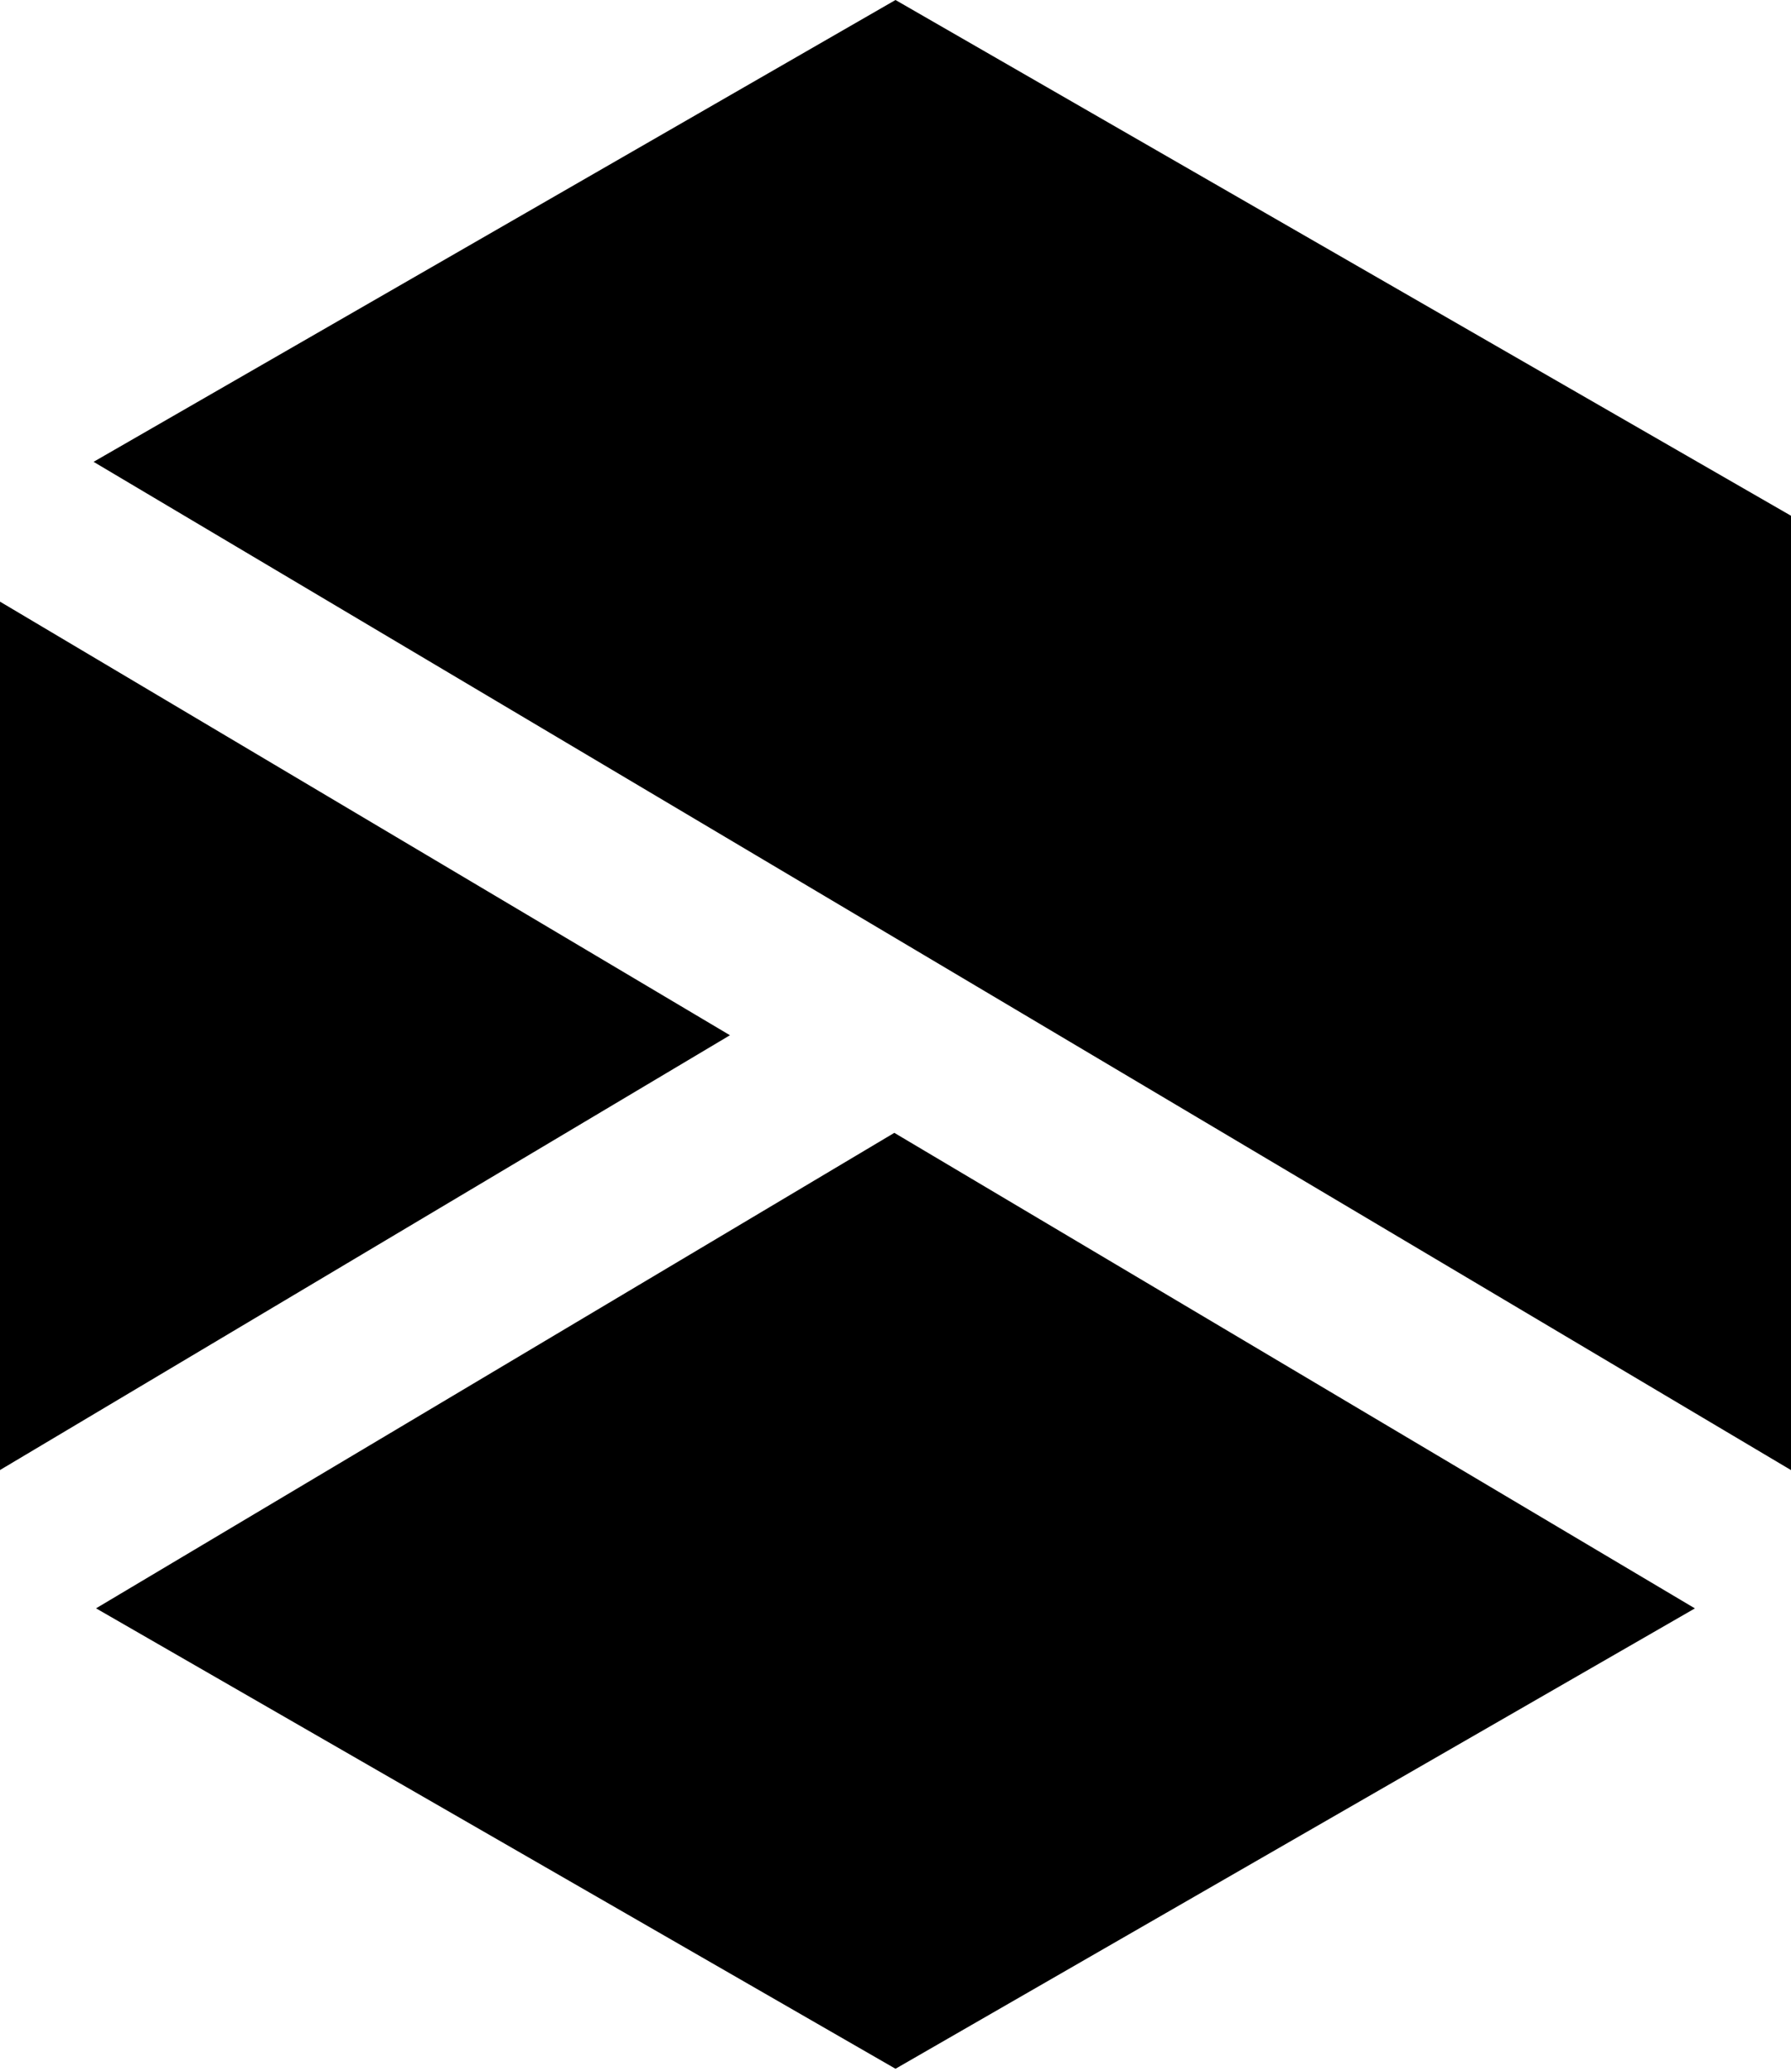<?xml version="1.0" encoding="utf-8"?>
<!-- Generator: Adobe Illustrator 23.0.1, SVG Export Plug-In . SVG Version: 6.00 Build 0)  -->
<svg version="1.1" id="grafika" xmlns="http://www.w3.org/2000/svg" xmlns:xlink="http://www.w3.org/1999/xlink" x="0px" y="0px"
	 viewBox="0 0 32 37" style="enable-background:new 0 0 32 37;" xml:space="preserve">
<g>
	<polygon points="32,26.255 32,9.211 16,0 1.672,8.248 	"/>
	<polygon points="13.042,18.489 0,10.745 0,26.254 	"/>
	<polygon points="15.979,20.232 1.716,28.724 16,36.947 30.283,28.725 	"/>
</g>
</svg>
